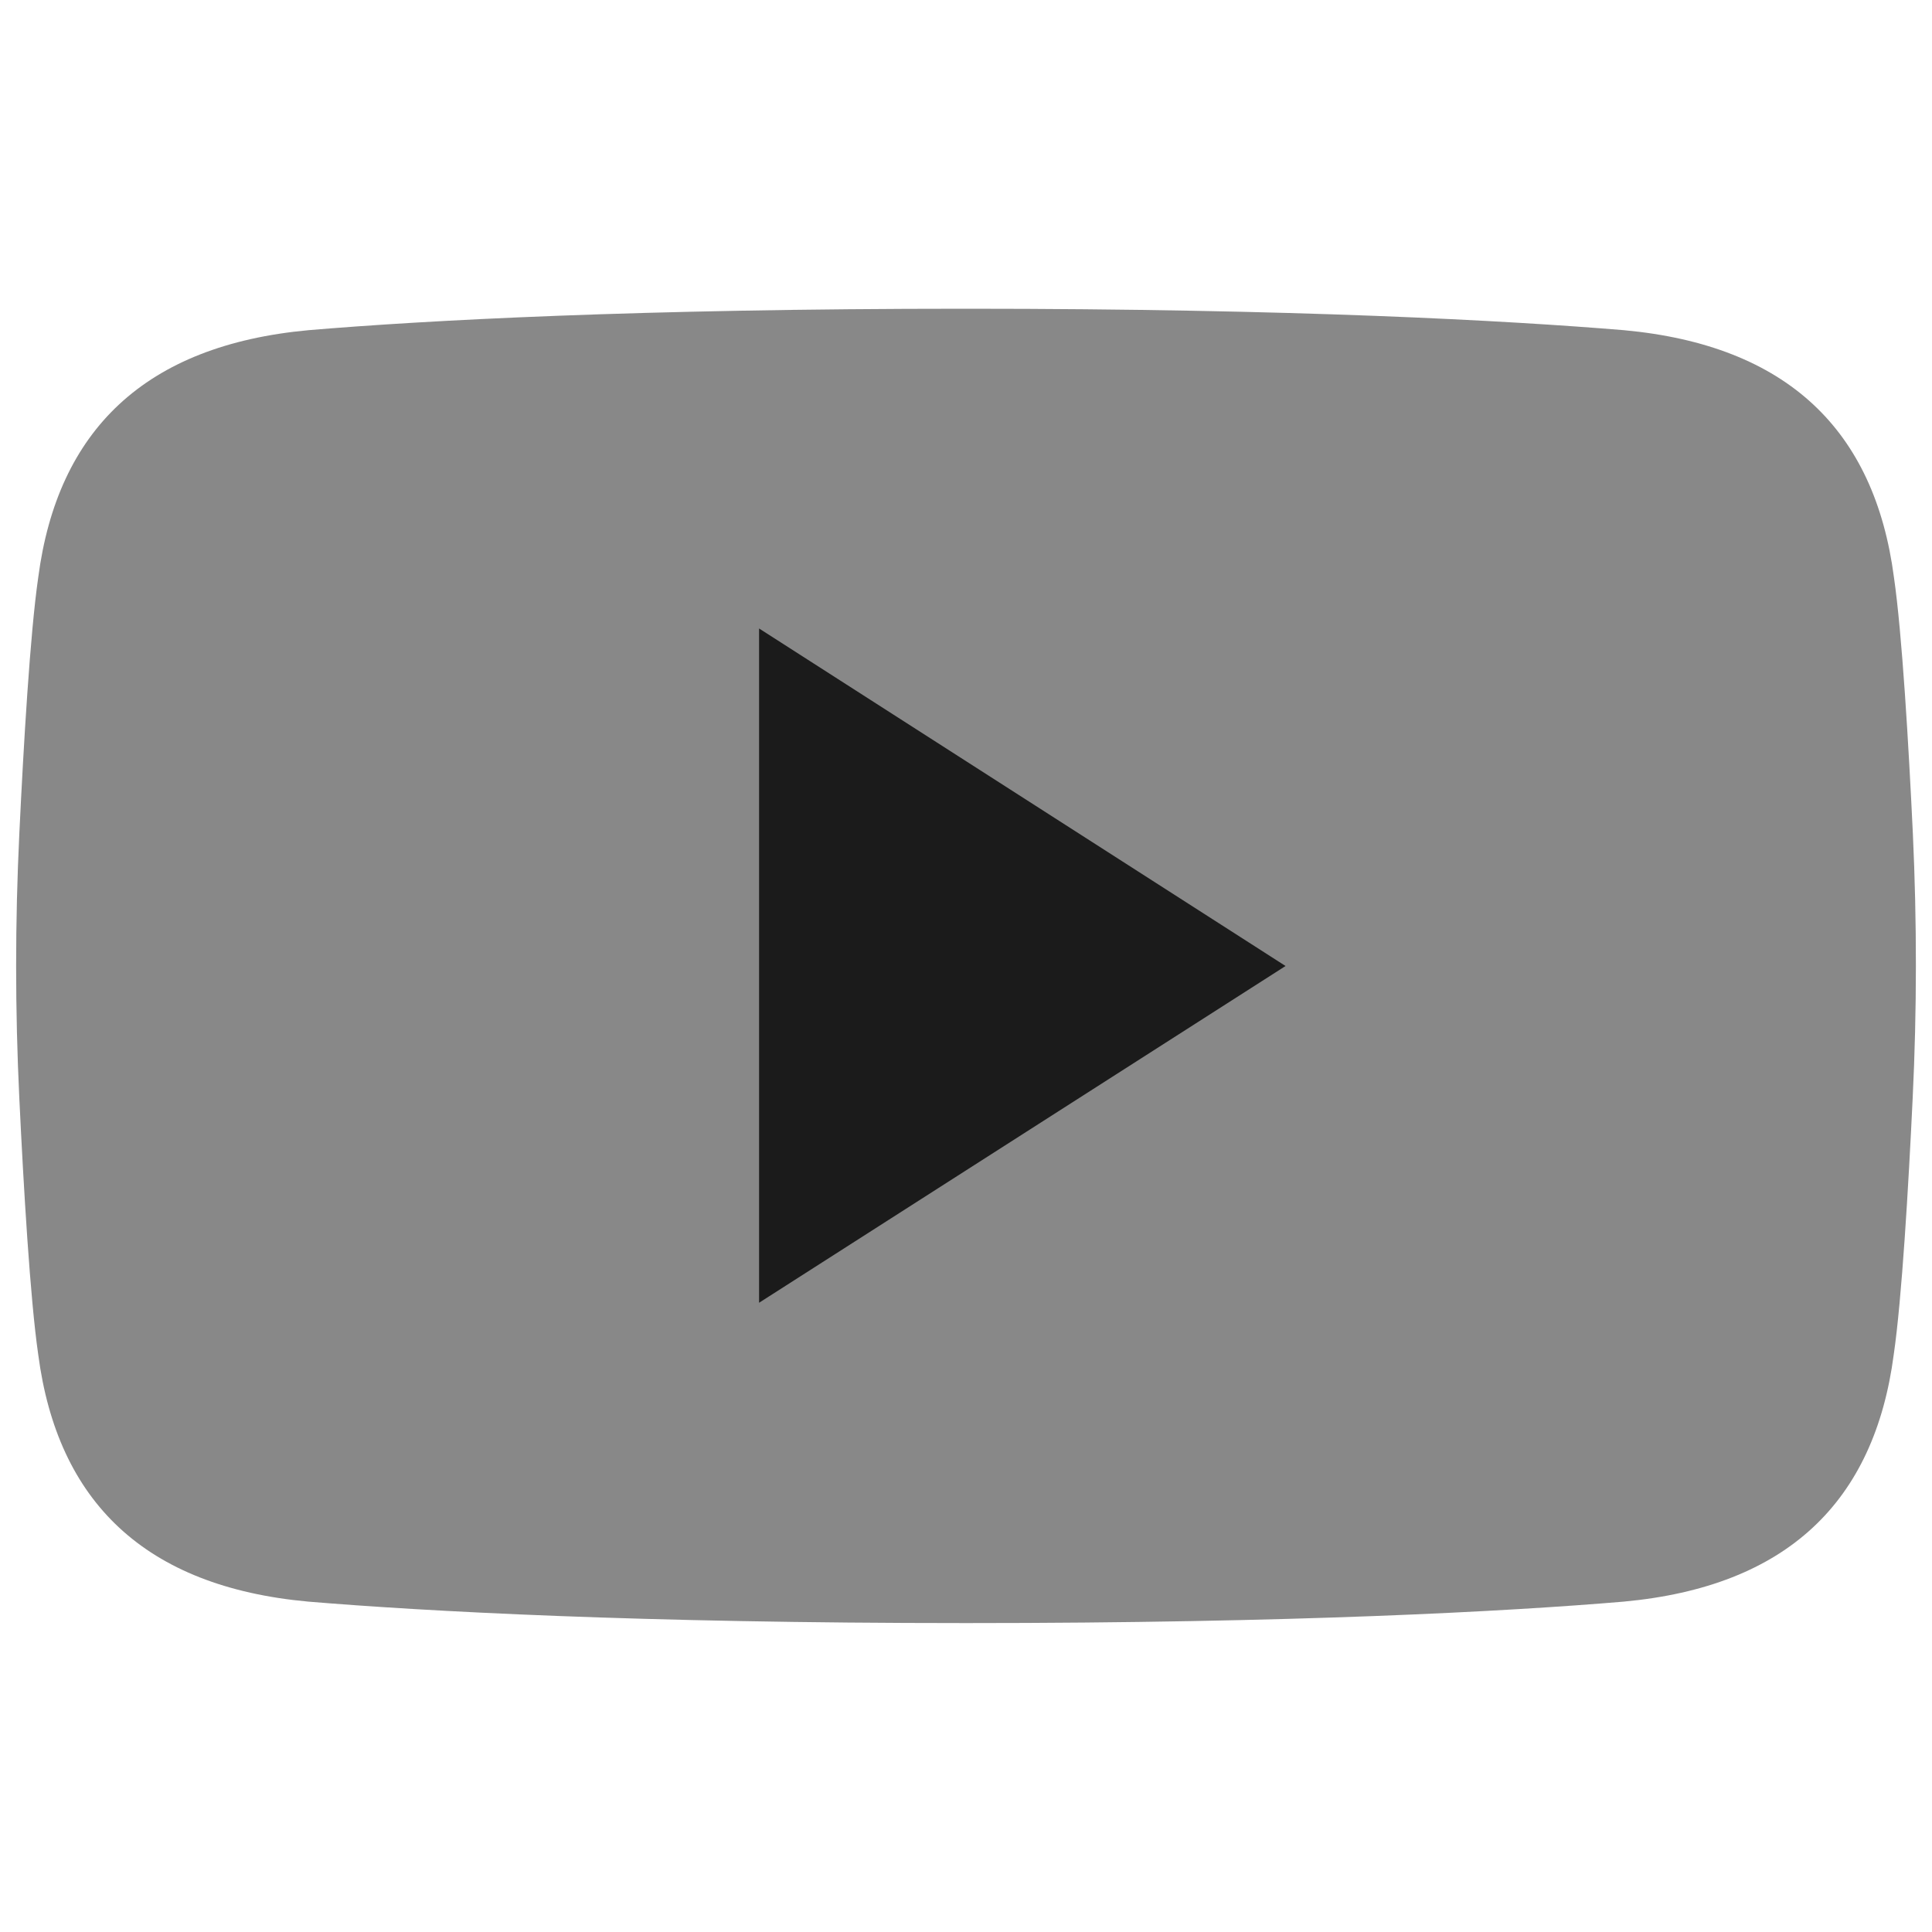<?xml version="1.0" encoding="utf-8"?>
<!-- Generator: Adobe Illustrator 26.0.2, SVG Export Plug-In . SVG Version: 6.00 Build 0)  -->
<svg version="1.1" id="Layer_1" xmlns="http://www.w3.org/2000/svg" xmlns:xlink="http://www.w3.org/1999/xlink" x="0px" y="0px"
	 viewBox="0 0 1000 1000" style="enable-background:new 0 0 1000 1000;" xml:space="preserve">
<style type="text/css">
	.st0{fill:#888888;}
	.st1{fill: #1b1b1b;}
</style>
<g>
	<g>
		<path class="st0" d="M990.1,431.6c-2.2-46.2-5.6-103.9-9.8-132.8c-10-76.2-55.2-120.1-139.8-127.9c-60.2-5-170.9-11.1-339.8-11.1
			c-0.2,0-0.4,0-0.6,0s-0.4,0-0.6,0c-168.9,0-279.6,6-339.8,11.1C75,178.7,29.8,222.7,19.8,298.8c-4.2,28.9-7.6,86.6-9.8,132.8
			c-2.2,45.6-2.2,91.2,0,136.8c2.2,46.2,5.6,103.9,9.8,132.8C29.8,777.3,75,821.3,159.6,829c60.2,5,170.9,11.1,339.8,11.1
			c0.2,0,0.4,0,0.6,0s0.4,0,0.6,0c168.9,0,279.6-6,339.8-11.1c84.6-7.8,129.8-51.7,139.8-127.9c4.2-28.9,7.6-86.6,9.8-132.8
			C992.2,522.8,992.2,477.2,990.1,431.6z"/>
		<polygon class="st1" points="392.9,325.3 392.9,674.3 665.4,500 		"/>
	</g>
</g>
</svg>
